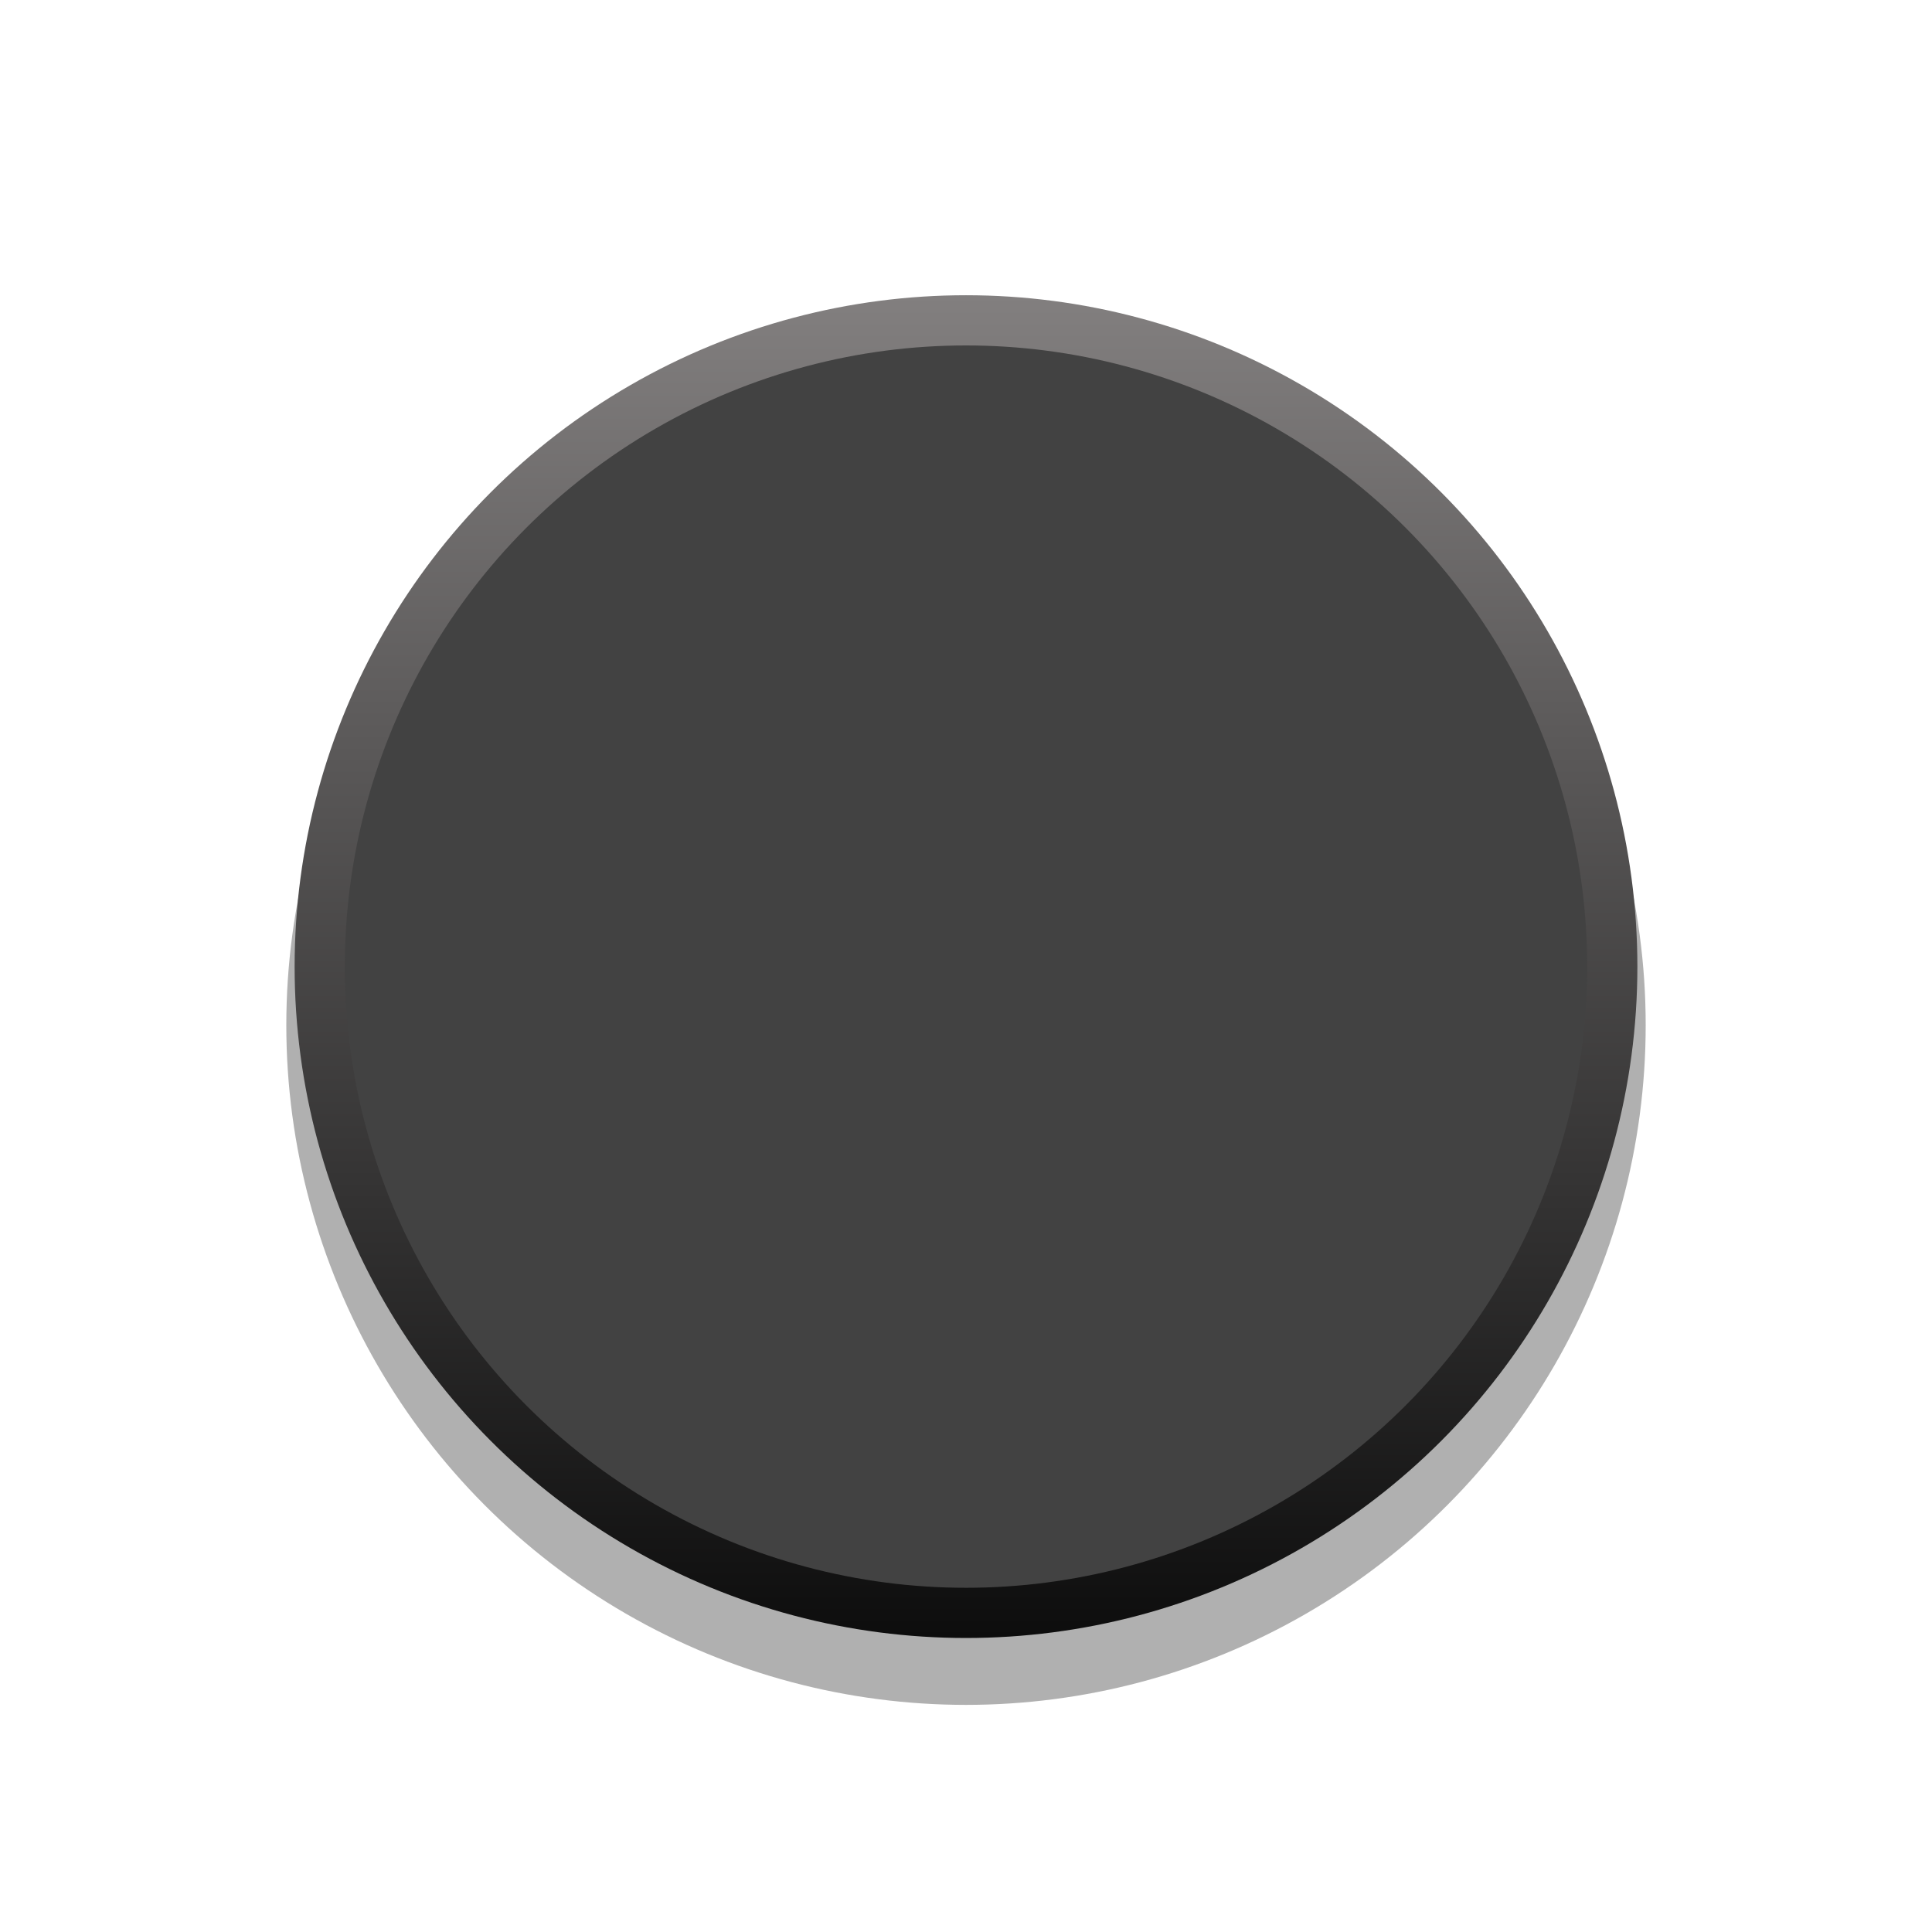 <svg enable-background="new 0 0 31.398 31.398" height="31.398" viewBox="0 0 31.398 31.398" width="31.398" xmlns="http://www.w3.org/2000/svg" xmlns:xlink="http://www.w3.org/1999/xlink"><linearGradient id="a" gradientUnits="userSpaceOnUse" x1="15.699" x2="15.699" y1="4.798" y2="26.621"><stop offset="0" stop-color="#827f7f"/><stop offset="1" stop-color="#0d0d0d"/></linearGradient><circle cx="15.699" cy="16.661" opacity=".31" r="11.046"/><circle cx="15.699" cy="15.709" fill="url(#a)" r="10.911"/><circle cx="15.699" cy="15.709" fill="#424242" r="10.095"/></svg>